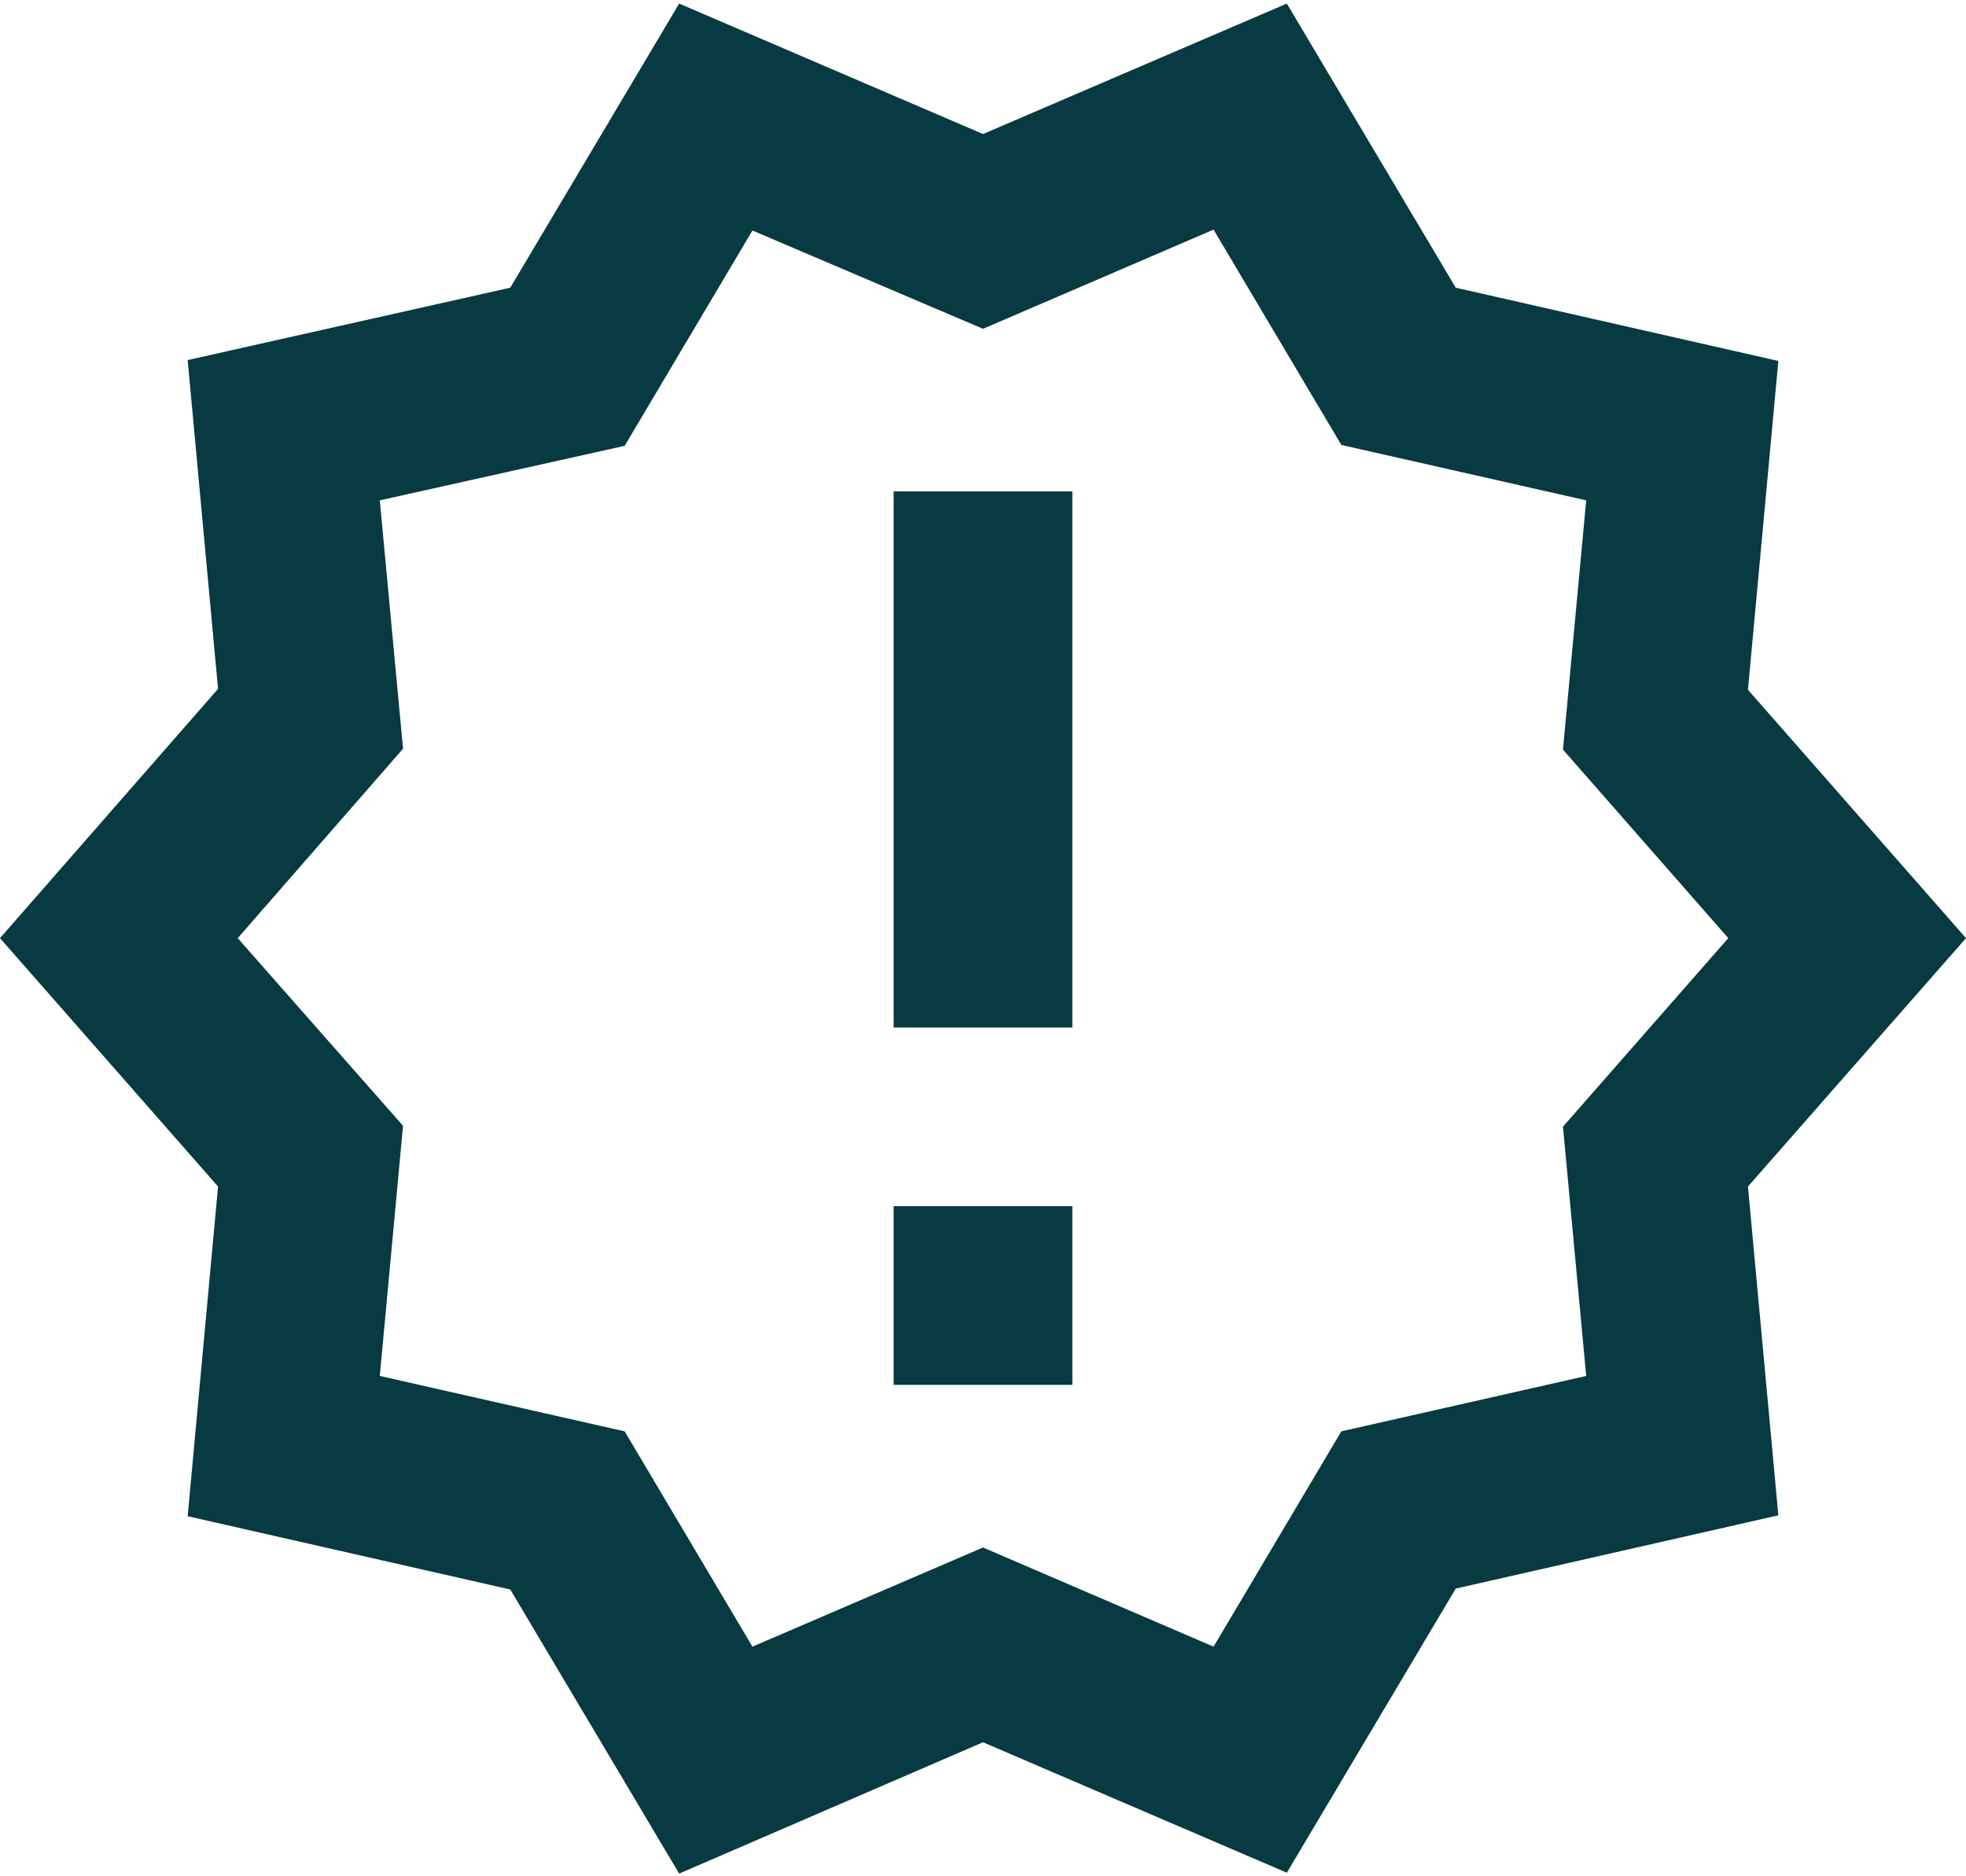 <svg width="22" height="21" viewBox="0 0 22 21" fill="none" xmlns="http://www.w3.org/2000/svg">
<path d="M22 10.5L19.56 7.72L19.9 4.04L16.29 3.22L14.4 0.04L11 1.5L7.6 0.04L5.71 3.22L2.1 4.03L2.44 7.71L0 10.5L2.44 13.28L2.1 16.97L5.71 17.79L7.6 20.97L11 19.5L14.4 20.96L16.29 17.78L19.9 16.96L19.56 13.28L22 10.5ZM17.49 12.61L17.75 15.4L15.01 16.02L13.58 18.43L11 17.32L8.42 18.43L6.99 16.02L4.25 15.4L4.51 12.6L2.66 10.5L4.51 8.38L4.25 5.6L6.99 4.99L8.42 2.58L11 3.68L13.58 2.57L15.01 4.98L17.75 5.6L17.49 8.39L19.34 10.5L17.49 12.61ZM10 13.5H12V15.5H10V13.5ZM10 5.5H12V11.5H10V5.5Z" fill="#073A41"/>
</svg>
